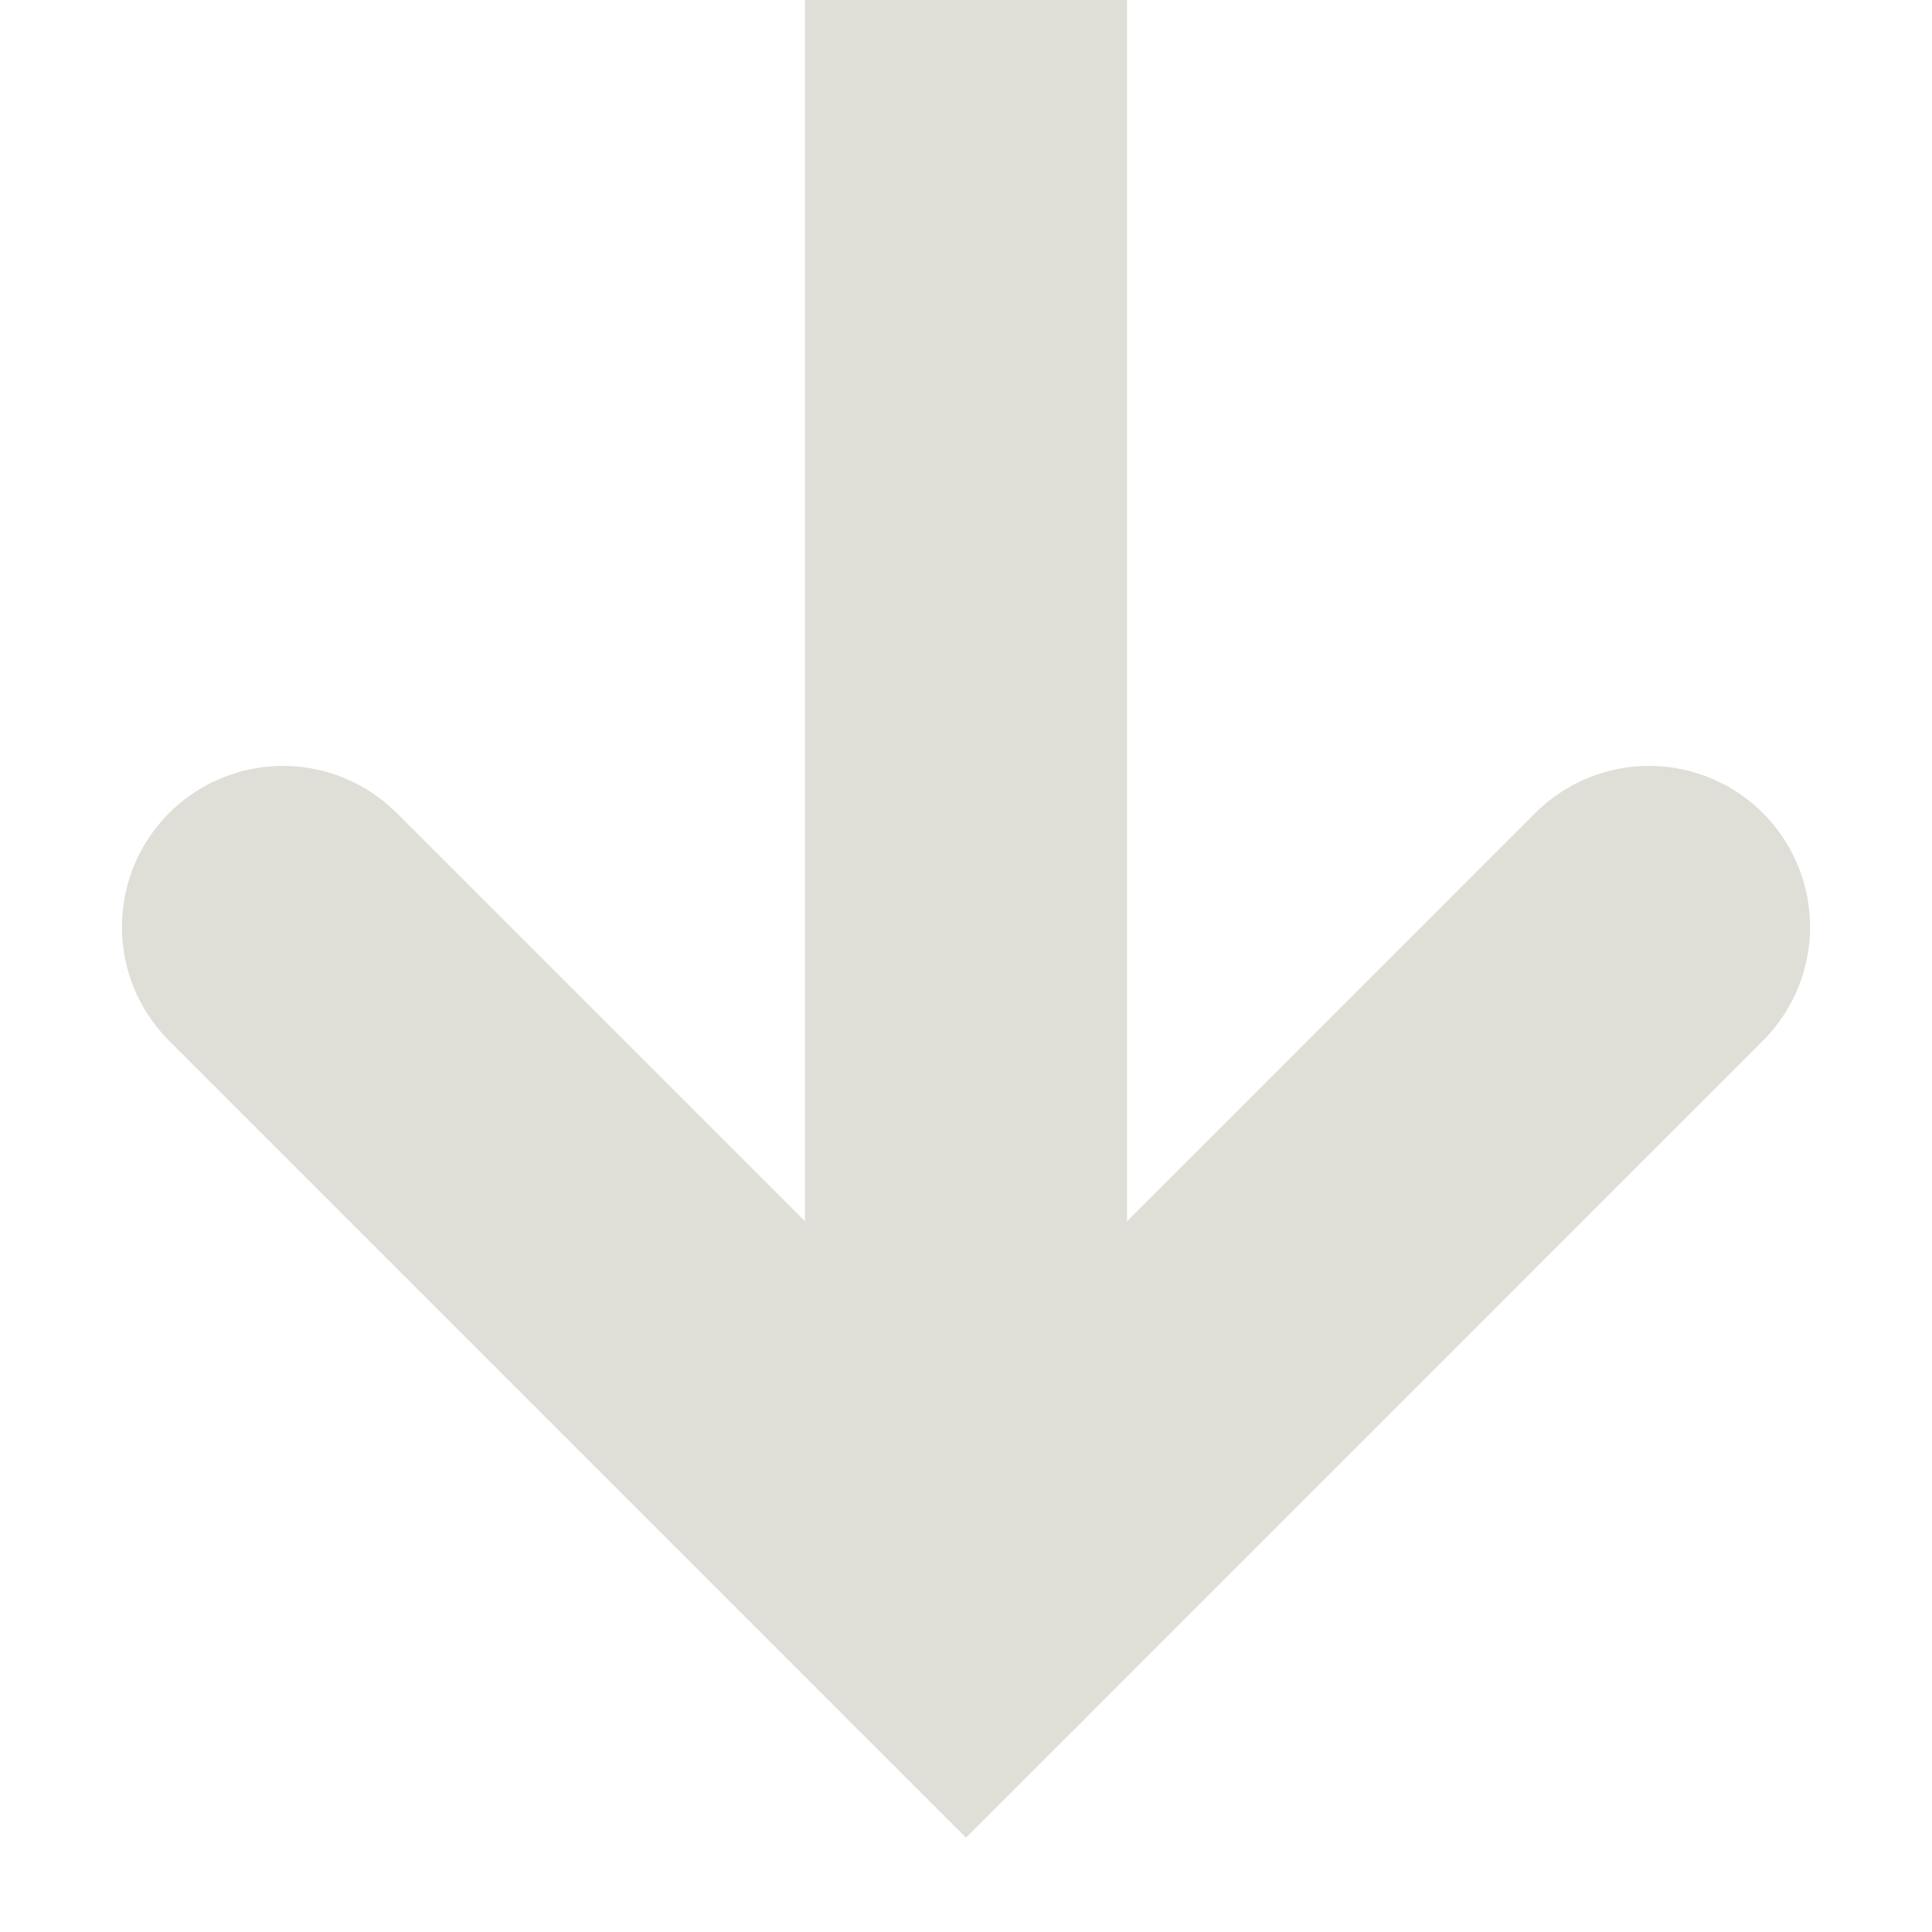 <?xml version="1.0" encoding="utf-8"?>
<!-- Generator: Adobe Illustrator 16.0.0, SVG Export Plug-In . SVG Version: 6.00 Build 0)  -->
<!DOCTYPE svg PUBLIC "-//W3C//DTD SVG 1.1//EN" "http://www.w3.org/Graphics/SVG/1.1/DTD/svg11.dtd">
<svg version="1.1" id="Calque_1" xmlns="http://www.w3.org/2000/svg" xmlns:xlink="http://www.w3.org/1999/xlink" x="0px" y="0px"
	 width="60px" height="60px" viewBox="0 0 60 60" enable-background="new 0 0 60 60" xml:space="preserve">
<g>
	<path fill="none" stroke="#DFDFD7" stroke-width="10" stroke-linecap="round" stroke-miterlimit="10" d="M30,50V0"/>
</g>
<polyline fill="none" stroke="#DFDFD7" stroke-width="10" stroke-linecap="round" stroke-miterlimit="10" points="51.213,28.786 
	30,50 8.787,28.786 "/>
</svg>
